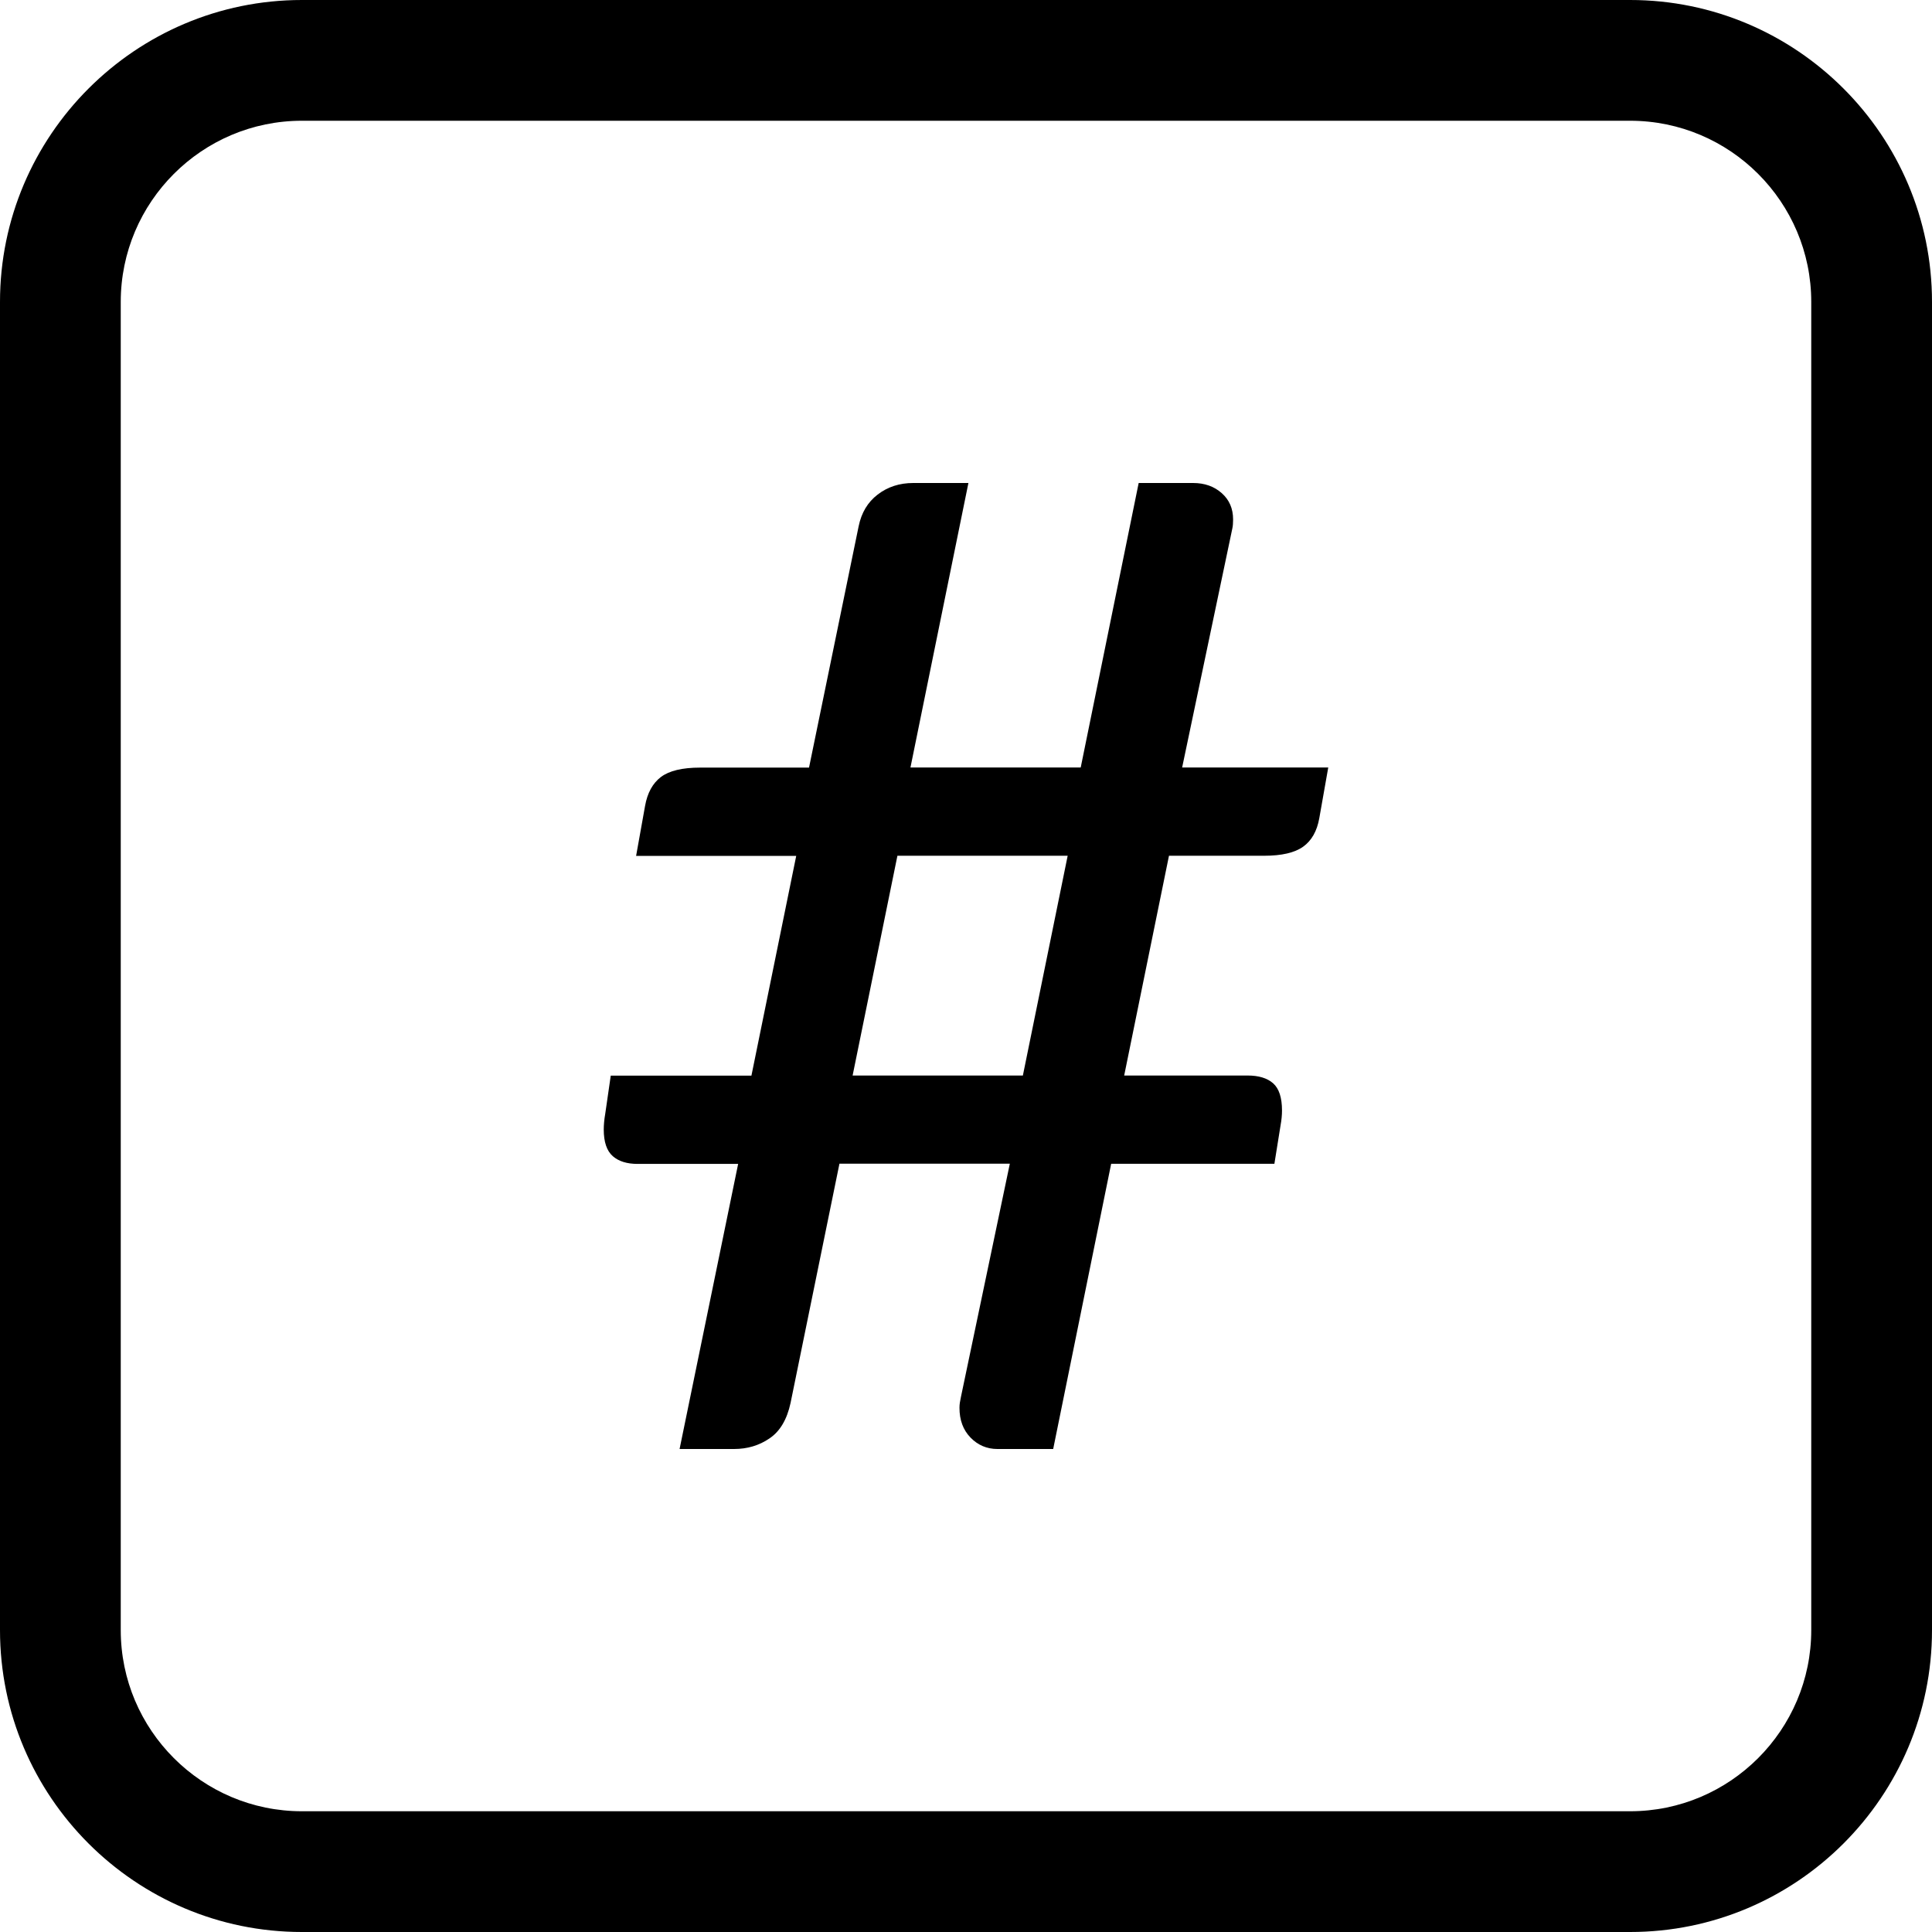 <?xml version="1.0" encoding="utf-8"?>
<!-- Generator: Adobe Illustrator 21.1.0, SVG Export Plug-In . SVG Version: 6.00 Build 0)  -->
<svg version="1.1" id="filter" xmlns="http://www.w3.org/2000/svg" xmlns:xlink="http://www.w3.org/1999/xlink" x="0px" y="0px"
	 viewBox="0 0 16 16" enable-background="new 0 0 16 16" xml:space="preserve">
<path id="filter_2_" d="M13.5,16h-11C1.122,16,0,14.879,0,13.5v-11C0,1.122,1.122,0,2.5,0h11C14.879,0,16,1.122,16,2.5v11
	C16,14.879,14.879,16,13.5,16z M2.5,1C1.673,1,1,1.673,1,2.5v11C1,14.327,1.673,15,2.5,15h11c0.827,0,1.5-0.673,1.5-1.5v-11
	C15,1.673,14.327,1,13.5,1H2.5z"/>
<path id="filter_1_" d="M9.202,9.639L8.722,12H8.26c-0.087,0-0.162-0.032-0.223-0.095
	c-0.061-0.063-0.091-0.145-0.091-0.246c0-0.015,0.001-0.029,0.003-0.042s0.005-0.029,0.009-0.048l0.405-1.932
	H6.952l-0.405,1.982c-0.03,0.138-0.088,0.235-0.174,0.293C6.287,11.971,6.189,12,6.079,12H5.628l0.485-2.361H5.28
	c-0.087,0-0.156-0.021-0.205-0.064C5.025,9.531,5,9.458,5,9.354c0-0.019,0.001-0.039,0.003-0.061
	s0.005-0.045,0.009-0.067l0.046-0.318h1.165l0.371-1.82H5.268l0.074-0.413c0.019-0.108,0.063-0.188,0.131-0.24
	c0.069-0.052,0.177-0.078,0.325-0.078h0.902l0.411-1.999c0.023-0.112,0.075-0.199,0.157-0.262
	C7.351,4.032,7.449,4,7.563,4H8.02L7.54,6.356h1.41L9.43,4h0.451c0.095,0,0.174,0.028,0.237,0.084
	c0.063,0.056,0.094,0.128,0.094,0.218c0,0.03-0.002,0.054-0.006,0.073L9.79,6.356H11l-0.074,0.419
	c-0.019,0.108-0.064,0.187-0.134,0.237s-0.178,0.075-0.323,0.075H9.681l-0.371,1.82h1.022
	c0.091,0,0.162,0.021,0.211,0.064s0.074,0.118,0.074,0.226c0,0.019-0.001,0.038-0.003,0.059
	c-0.002,0.021-0.005,0.042-0.009,0.064l-0.051,0.318H9.202z M7.061,8.907H8.471l0.371-1.82H7.432L7.061,8.907z"/>
</svg>
